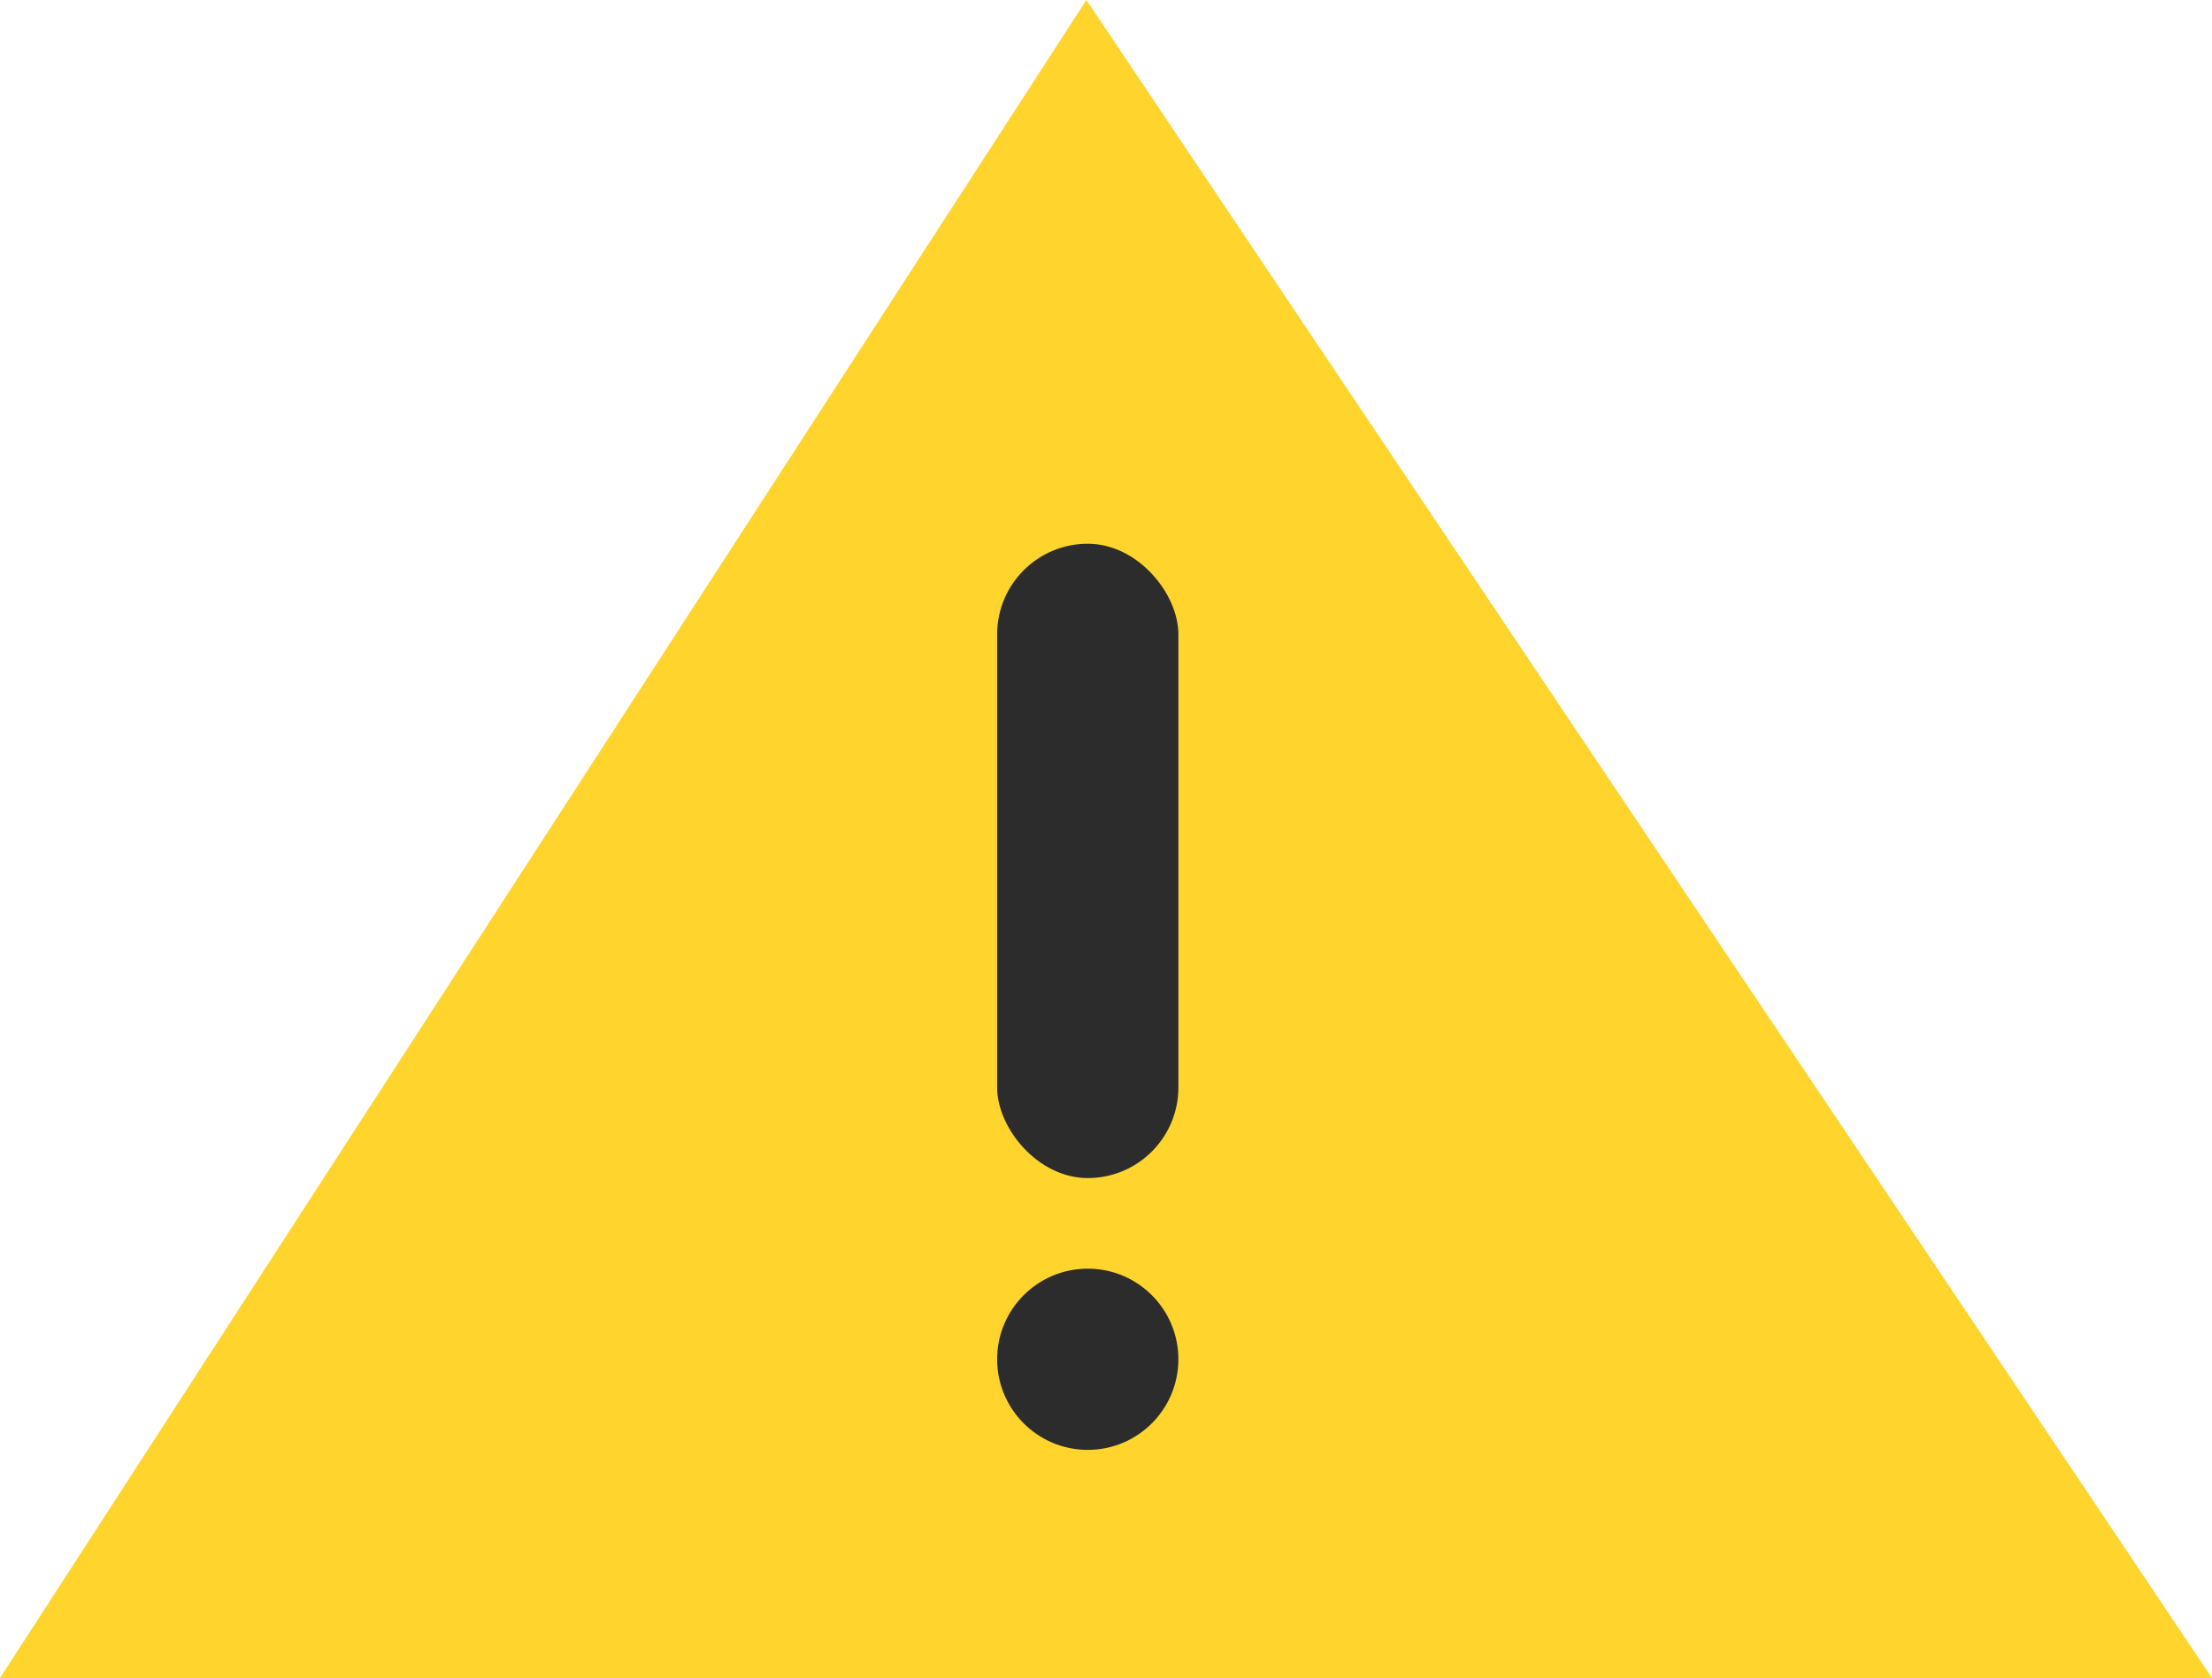 <svg xmlns="http://www.w3.org/2000/svg" width="17.769" height="13.483" viewBox="0 0 17.769 13.483">
  <g id="Group_28070" data-name="Group 28070" transform="translate(-736 -202)">
    <path id="Path_33830" data-name="Path 33830" d="M6182.284-1992.325l-8.727,13.483h17.769Z" transform="translate(-5437.557 2194.325)" fill="#ffd42c"/>
    <g id="Group_28044" data-name="Group 28044" transform="translate(744.01 206.369)">
      <rect id="Rectangle_13212" data-name="Rectangle 13212" width="1.456" height="5.097" rx="0.728" fill="#2c2c2c"/>
      <circle id="Ellipse_126" data-name="Ellipse 126" cx="0.728" cy="0.728" r="0.728" transform="translate(0 5.825)" fill="#2c2c2c"/>
    </g>
  </g>
</svg>
